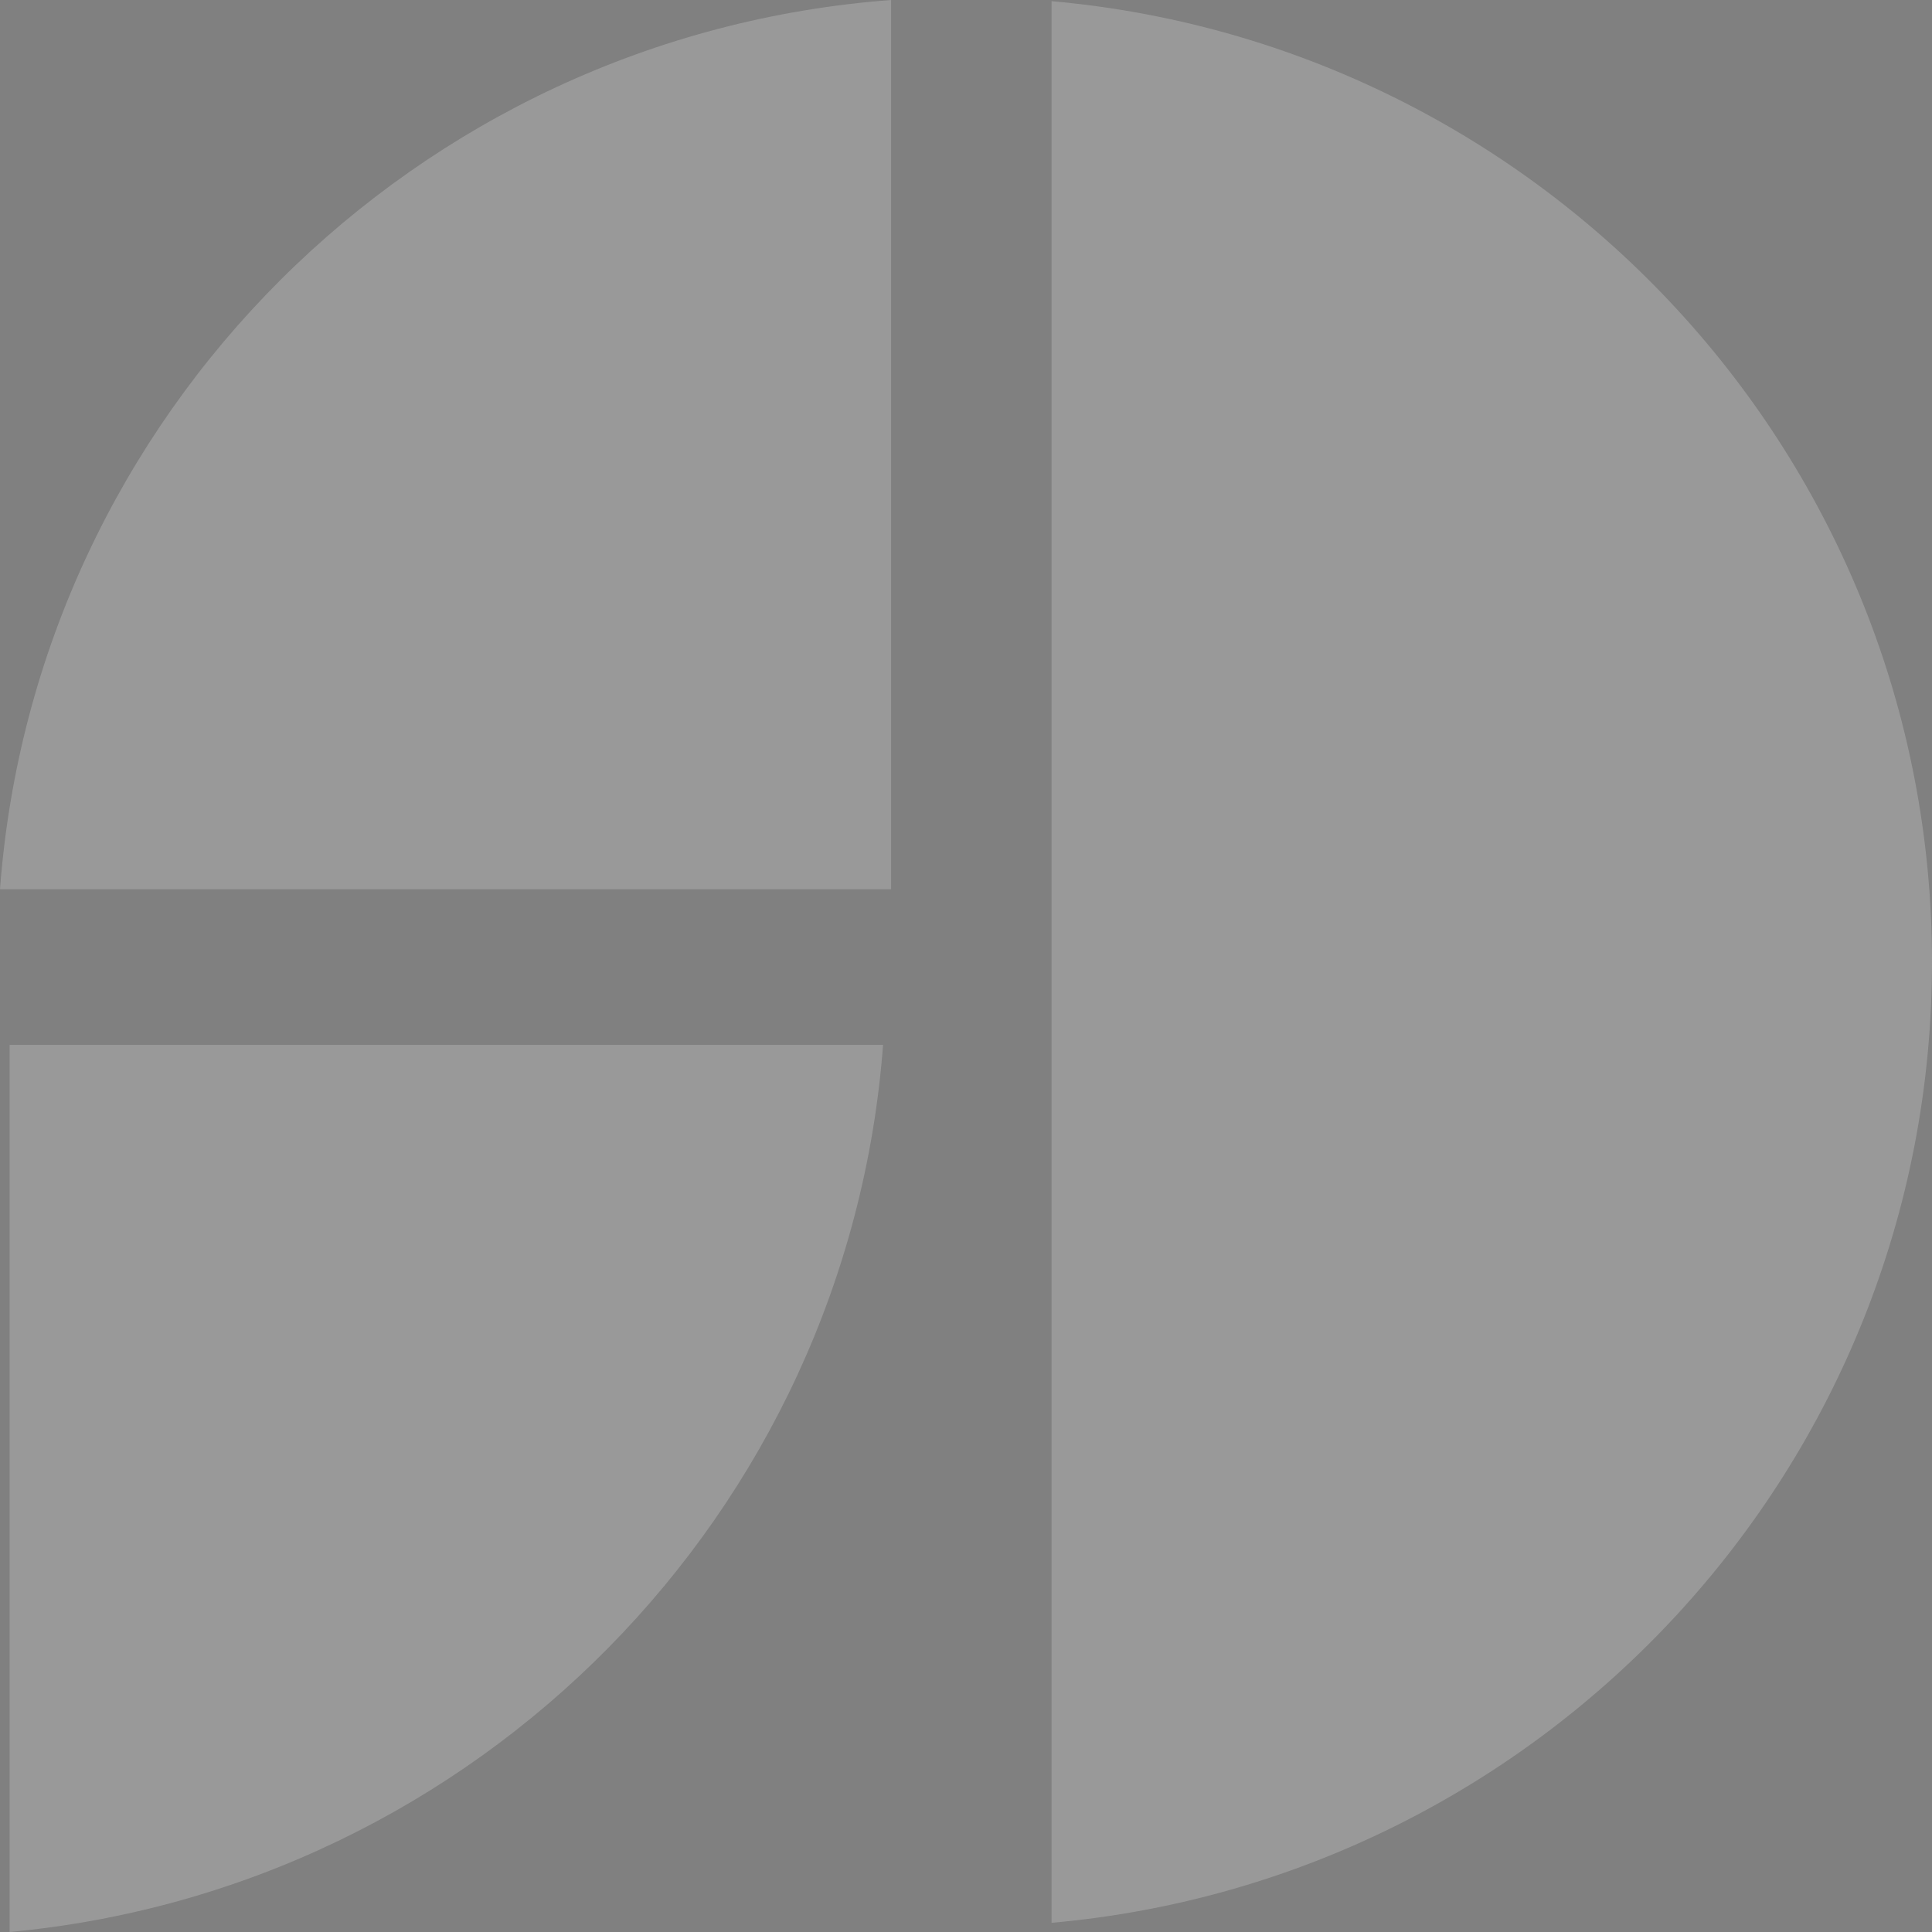 <?xml version="1.0" encoding="utf-8"?>
<!-- Generator: Adobe Illustrator 15.0.2, SVG Export Plug-In . SVG Version: 6.00 Build 0)  -->
<!DOCTYPE svg PUBLIC "-//W3C//DTD SVG 1.1//EN" "http://www.w3.org/Graphics/SVG/1.1/DTD/svg11.dtd">
<svg version="1.1" id="Layer_1" xmlns="http://www.w3.org/2000/svg" xmlns:xlink="http://www.w3.org/1999/xlink" x="0px" y="0px"
	 width="400px" height="400px" viewBox="0 0 400 400" enable-background="new 0 0 400 400" xml:space="preserve">
<rect x="0" y="0" width="400" height="400" fill="#808080" stroke="none"/>
<circle fill="none" stroke="#000000" stroke-width="10" stroke-miterlimit="10" cx="-1541.697" cy="404.537" r="156.944"/>
<circle stroke="#000000" stroke-width="10" stroke-miterlimit="10" cx="-1541.753" cy="332.009" r="65.039"/>
<path stroke="#000000" stroke-width="10" stroke-miterlimit="10" d="M-1697.976,420.148
	c7.576,78.912,74.622,140.639,156.223,140.639s148.646-61.727,156.223-140.639H-1697.976z"/>
<circle stroke="#000000" stroke-width="10" stroke-miterlimit="10" cx="-1541.696" cy="881.189" r="156.945"/>
<path fill="#FFFFFF" stroke="#000000" stroke-width="10" stroke-miterlimit="10" d="M-1385.418,865.578
	c-7.574-78.912-74.621-140.639-156.223-140.639c-81.6,0-148.645,61.727-156.223,140.639H-1385.418z"/>
<rect x="-2124.948" y="247.592" transform="matrix(-0.707 0.707 -0.707 -0.707 -3074.379 2081.828)" fill="none" stroke="#000000" stroke-width="10" stroke-miterlimit="10" width="313.194" height="313.194"/>
<polyline stroke="#000000" stroke-width="10" stroke-miterlimit="10" points="-1968.351,183.075 -1746.889,404.537 
	-1968.351,625.999 "/>
<polygon stroke="#000000" stroke-width="10" stroke-miterlimit="10" points="-1994.35,555.355 -2145.812,403.605 -1994.35,251.856 
	"/>
<rect x="-2123.197" y="720.854" transform="matrix(0.707 -0.707 0.707 0.707 -1196.455 -1133.597)" fill="none" stroke="#000000" stroke-width="10" stroke-miterlimit="10" width="313.193" height="313.193"/>
<polyline stroke="#000000" stroke-width="10" stroke-miterlimit="10" points="-1966.601,1098.565 -2188.062,877.103 
	-1966.6,655.642 "/>
<polygon stroke="#000000" stroke-width="10" stroke-miterlimit="10" points="-1940.744,719.982 -1782.995,878.035 
	-1940.745,1036.086 "/>
<rect x="-2124.947" y="1264.742" transform="matrix(-0.707 0.707 -0.707 -0.707 -2355.151 3818.209)" fill="none" stroke="#000000" stroke-width="10" stroke-miterlimit="10" width="313.194" height="313.193"/>
<polyline stroke="#000000" stroke-width="10" stroke-miterlimit="10" points="-1968.351,1200.224 -1746.889,1421.686 
	-1968.351,1643.148 "/>
<rect x="-2128.536" y="1360.093" transform="matrix(0.707 -0.707 0.707 0.707 -1610.671 -1045.146)" stroke="#000000" stroke-width="10" stroke-miterlimit="10" width="123.186" height="123.185"/>
<circle stroke="#000000" stroke-width="10" stroke-miterlimit="10" cx="-1354.32" cy="1339.188" r="156.945"/>
<path fill="#FFFFFF" stroke="#000000" stroke-width="10" stroke-miterlimit="10" d="M-1369.932,1182.911
	c-78.912,7.575-140.639,74.622-140.639,156.223c0.001,81.601,61.728,148.646,140.639,156.223V1182.911z"/>
<circle stroke="#FFFFFF" stroke-width="15" stroke-miterlimit="10" cx="-1392.929" cy="1339.133" r="71.039"/>
<polygon stroke="#FFFFFF" stroke-width="15" stroke-miterlimit="10" points="-889.797,1071.256 -1023.742,1071.046 
	-889.797,937.312 "/>
<polygon stroke="#FFFFFF" stroke-width="15" stroke-miterlimit="10" points="-889.797,1113.794 -890.007,1247.74 
	-1023.742,1113.794 "/>
<polygon fill="none" stroke="#FFFFFF" stroke-width="15" stroke-miterlimit="10" points="-2130.661,856.046 -2120.056,856.063 
	-2004.247,740.437 -2004.247,856.245 -1996.716,856.256 -1996.716,722.312 "/>
<polygon fill="none" stroke="#FFFFFF" stroke-width="15" stroke-miterlimit="10" points="-2130.661,898.794 -2123.173,906.294 
	-2004.258,906.294 -2004.444,1025.209 -1996.926,1032.74 -1996.716,898.794 "/>
<path fill="none" stroke="#FFFFFF" stroke-width="15" stroke-miterlimit="10" d="M-1870.062,877.103"/>
<path fill="none" stroke="#FFFFFF" stroke-width="15" stroke-miterlimit="10" d="M-2195.562,877.103"/>
<line fill="none" stroke="#000000" stroke-width="15" stroke-miterlimit="10" x1="-1369.932" y1="1247.74" x2="-1415.967" y2="1247.74"/>
<line fill="none" stroke="#000000" stroke-width="15" stroke-miterlimit="10" x1="-1441.251" y1="1418.148" x2="-1487.286" y2="1418.148"/>
<circle cx="-1441.251" cy="1418.148" r="14.108"/>
<circle cx="-1415.967" cy="1247.74" r="14.108"/>
<line fill="none" stroke="#000000" stroke-width="15" stroke-miterlimit="10" x1="-1448.758" y1="862.578" x2="-1448.758" y2="816.542"/>
<line fill="none" stroke="#000000" stroke-width="15" stroke-miterlimit="10" x1="-1631.166" y1="799.257" x2="-1631.166" y2="753.222"/>
<circle cx="-1631.166" cy="799.258" r="14.108"/>
<circle cx="-1448.758" cy="816.542" r="14.108"/>
<circle stroke="#FFFFFF" stroke-width="15" stroke-miterlimit="10" cx="-1541.64" cy="840.58" r="71.038"/>
<polygon points="-623.762,1079.486 -487.809,943.533 -487.809,1079.486 "/>
<polygon points="-487.808,1233.486 -623.761,1097.533 -487.808,1097.533 "/>
<polygon points="-470.165,1232.509 -470.165,942.509 -325.164,1087.509 "/>
<g>
	<path fill="#C92731" d="M-764.288,0.241v397.858C-662.109,389.022-582,303.434-582,199.172
		C-582,94.908-662.109,9.317-764.288,0.241z"/>
	<path fill="#739896" d="M-797.506,184.106V0C-896.02,7.385-974.652,85.841-982,184.106H-797.506z"/>
	<path fill="#1E2F41" d="M-980.007,216.33V400c96.761-9.02,173.527-86.678,180.837-183.67H-980.007z"/>
</g>
<g>
	<path fill="#F1DEB7" d="M-273.288,0.241v397.858C-171.109,389.022-91,303.434-91,199.172C-91,94.908-171.109,9.317-273.288,0.241z"
		/>
	<path fill="#F1DEB7" d="M-306.506,184.106V0C-405.02,7.385-483.653,85.841-491,184.106H-306.506z"/>
	<path fill="#F1DEB7" d="M-489.007,216.33V400c96.761-9.02,173.527-86.678,180.837-183.67H-489.007z"/>
</g>
<g>
	<path fill="#999999" d="M217.712,0.241v397.858C319.891,389.022,400,303.434,400,199.172C400,94.908,319.891,9.317,217.712,0.241z"
		/>
	<path fill="#999999" d="M184.494,184.106V0C85.98,7.385,7.348,85.841,0,184.106H184.494z"/>
	<path fill="#999999" d="M1.993,216.33V400c96.761-9.02,173.527-86.678,180.837-183.67H1.993z"/>
</g>
<g>
	<path fill="#333333" d="M698.711,0.241v397.858C800.891,389.022,881,303.434,881,199.172C881,94.908,800.891,9.317,698.711,0.241z"
		/>
	<path fill="#333333" d="M665.494,184.106V0C566.98,7.385,488.348,85.841,481,184.106H665.494z"/>
	<path fill="#333333" d="M482.993,216.33V400c96.761-9.02,173.527-86.678,180.837-183.67H482.993z"/>
</g>
</svg>
